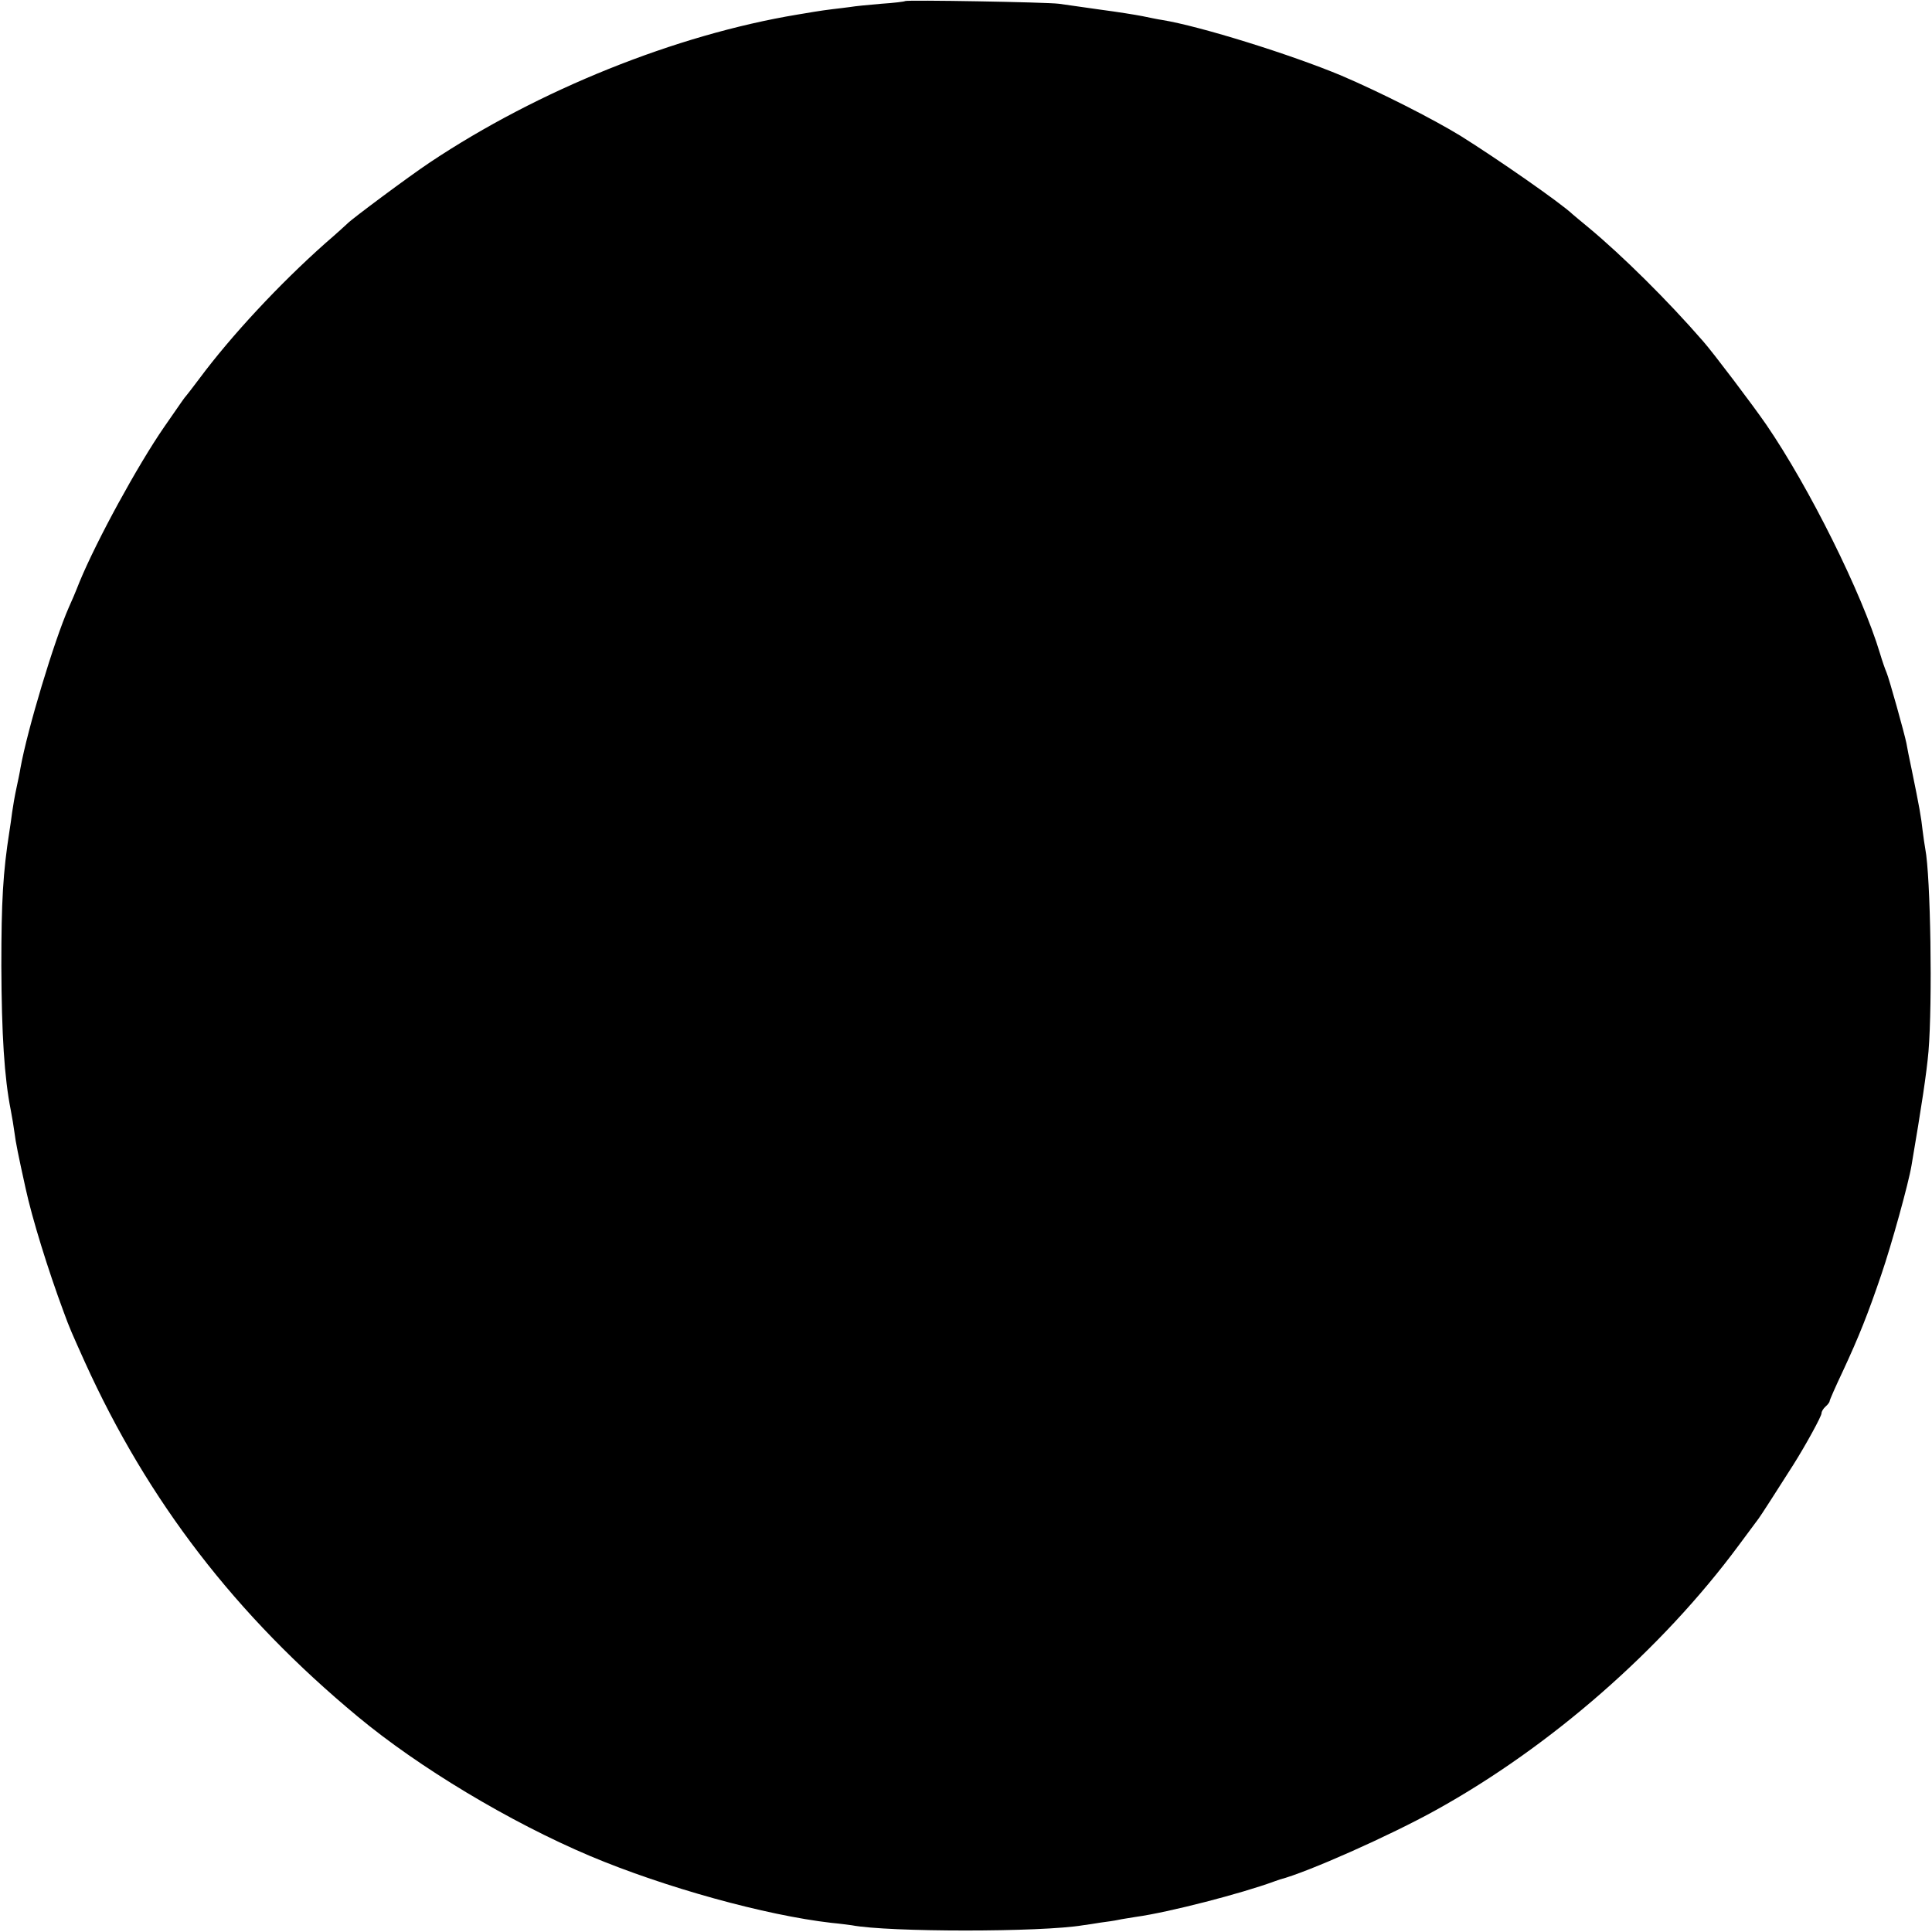 <?xml version="1.0" standalone="no"?>
<!DOCTYPE svg PUBLIC "-//W3C//DTD SVG 20010904//EN"
 "http://www.w3.org/TR/2001/REC-SVG-20010904/DTD/svg10.dtd">
<svg version="1.0" xmlns="http://www.w3.org/2000/svg"
 width="717pt" height="717pt" viewBox="0 0 717 717"
 preserveAspectRatio="xMidYMid meet">
<g transform="translate(0,717) scale(0.1,-0.1)"
fill="#000000" stroke="none">
<path d="M3359 7166 c-2 -2 -42 -7 -89 -10 -47 -4 -98 -9 -115 -12 -16 -2 -46
-6 -65 -8 -19 -2 -51 -7 -70 -10 -19 -3 -46 -8 -60 -10 -452 -75 -962 -280
-1365 -549 -78 -52 -290 -210 -305 -226 -3 -3 -40 -37 -83 -74 -170 -151 -348
-342 -467 -502 -25 -33 -47 -62 -50 -65 -5 -5 -11 -14 -81 -115 -98 -142 -250
-420 -314 -575 -14 -36 -32 -78 -40 -95 -54 -123 -153 -451 -179 -595 -2 -14
-9 -47 -15 -75 -6 -27 -13 -68 -16 -90 -3 -22 -7 -53 -10 -70 -24 -153 -30
-260 -30 -500 1 -253 11 -414 35 -535 5 -25 11 -63 14 -85 4 -33 14 -83 41
-205 24 -111 83 -302 141 -458 23 -63 30 -78 79 -187 234 -516 560 -940 1012
-1315 227 -189 565 -392 863 -518 278 -117 651 -220 895 -248 33 -3 67 -8 76
-9 136 -26 704 -26 858 0 14 2 44 6 66 10 23 3 52 7 65 10 13 3 42 7 65 11
123 17 393 87 515 132 8 3 17 6 20 7 101 26 409 163 580 258 426 236 837 596
1122 981 37 50 71 96 75 101 7 9 70 107 129 200 46 73 104 179 104 190 0 7 7
18 15 25 8 7 15 16 15 20 0 4 22 54 49 111 60 129 93 212 143 359 37 108 101
338 112 405 37 217 56 343 63 423 15 181 8 650 -12 752 -2 12 -7 43 -10 69 -5
47 -12 87 -40 223 -9 42 -18 87 -20 100 -7 35 -64 240 -74 263 -5 11 -16 43
-24 70 -67 223 -263 617 -422 849 -48 70 -197 267 -234 309 -132 152 -301 319
-425 422 -27 22 -54 45 -60 50 -44 42 -280 206 -416 291 -105 64 -296 161
-441 223 -186 78 -525 184 -667 207 -15 2 -47 9 -72 14 -25 5 -94 16 -155 24
-60 9 -130 18 -155 22 -46 6 -565 15 -571 10z"/>
</g>
</svg>
